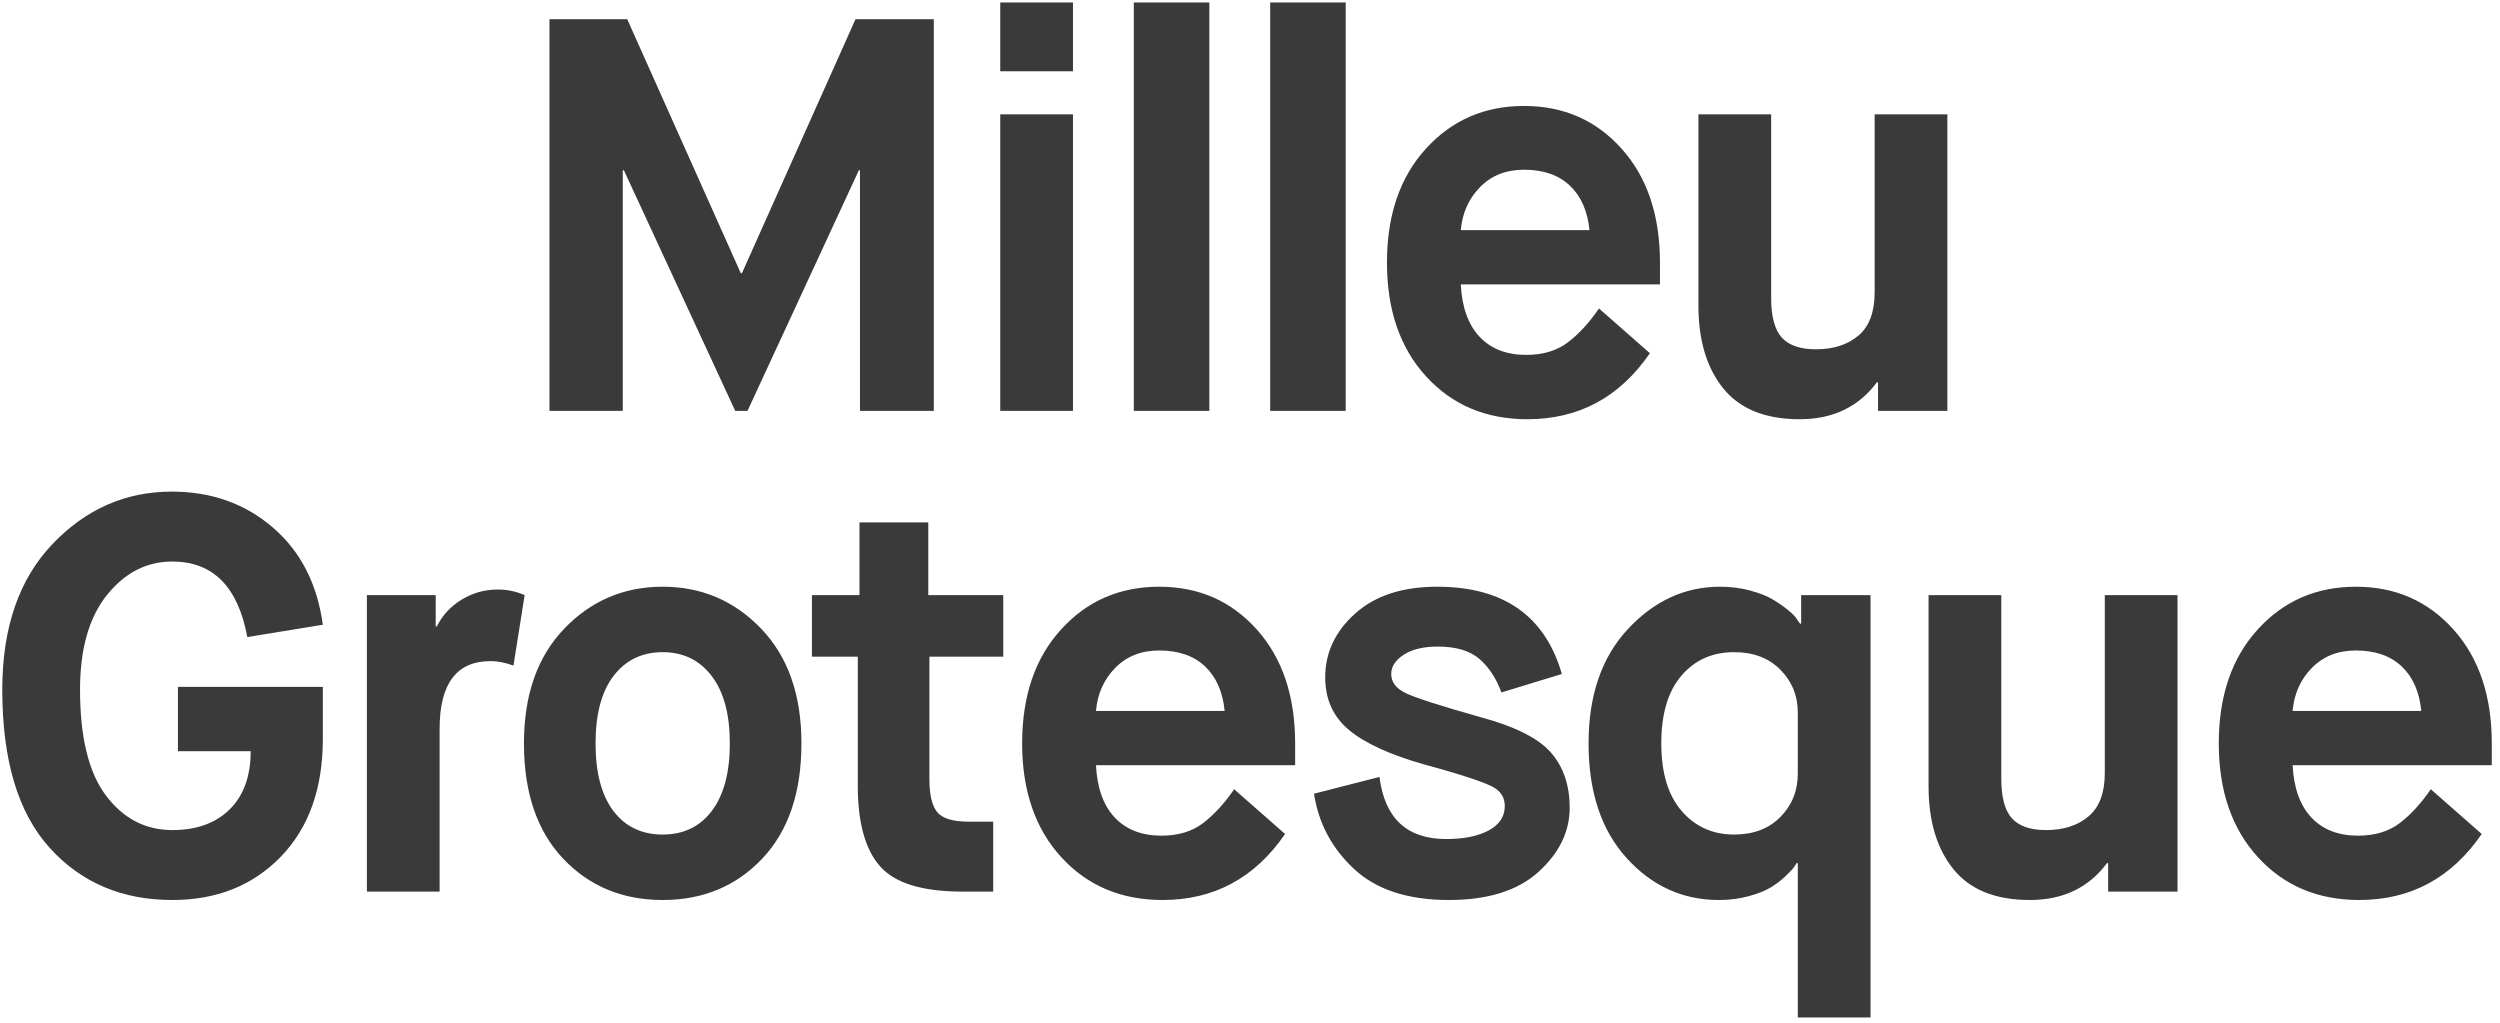 <?xml version="1.0" encoding="UTF-8"?>
<svg width="286px" height="117px" viewBox="0 0 286 117" version="1.1" xmlns="http://www.w3.org/2000/svg" xmlns:xlink="http://www.w3.org/1999/xlink">
    <!-- Generator: Sketch 41.2 (35397) - http://www.bohemiancoding.com/sketch -->
    <title>milleu</title>
    <desc>Created with Sketch.</desc>
    <defs></defs>
    <g id="Page-1" stroke="none" stroke-width="1" fill="none" fill-rule="evenodd">
        <g id="Desktop-HD" transform="translate(-149, -845)" fill="#3A3A3A">
            <path d="M211.86,892 L211.86,847.2 L220.756,847.2 L233.748,876.256 L233.876,876.256 L246.868,847.2 L255.828,847.2 L255.828,892 L247.38,892 L247.38,864.48 L247.252,864.48 L234.516,892 L233.108,892 L220.372,864.48 L220.244,864.48 L220.244,892 L211.86,892 Z M263.428,892 L263.428,858.08 L271.748,858.08 L271.748,892 L263.428,892 Z M263.428,853.152 L263.428,845.28 L271.748,845.28 L271.748,853.152 L263.428,853.152 Z M278.708,892 L278.708,845.28 L287.348,845.28 L287.348,892 L278.708,892 Z M294.308,892 L294.308,845.28 L302.948,845.28 L302.948,892 L294.308,892 Z M331.924,880.288 L337.748,885.408 C334.292,890.443 329.62,892.96 323.732,892.96 C318.996,892.96 315.135,891.328 312.148,888.064 C309.161,884.8 307.668,880.459 307.668,875.04 C307.668,869.621 309.151,865.28 312.116,862.016 C315.081,858.752 318.825,857.12 323.348,857.12 C327.871,857.12 331.593,858.752 334.516,862.016 C337.439,865.28 338.9,869.621 338.9,875.04 L338.9,877.536 L316.116,877.536 C316.244,880.139 316.959,882.133 318.26,883.52 C319.561,884.907 321.343,885.6 323.604,885.6 C325.524,885.6 327.113,885.12 328.372,884.16 C329.631,883.2 330.815,881.909 331.924,880.288 Z M316.116,871.328 L330.836,871.328 C330.623,869.152 329.876,867.456 328.596,866.24 C327.316,865.024 325.567,864.416 323.348,864.416 C321.3,864.416 319.625,865.077 318.324,866.4 C317.023,867.723 316.287,869.365 316.116,871.328 Z M343.3,879.968 L343.3,858.08 L351.62,858.08 L351.62,879.072 C351.62,881.205 352.025,882.72 352.836,883.616 C353.647,884.512 354.948,884.96 356.74,884.96 C358.745,884.96 360.367,884.437 361.604,883.392 C362.841,882.347 363.46,880.693 363.46,878.432 L363.46,858.08 L371.78,858.08 L371.78,892 L363.844,892 L363.844,888.736 L363.716,888.736 C361.625,891.552 358.681,892.96 354.884,892.96 C350.959,892.96 348.047,891.787 346.148,889.44 C344.249,887.093 343.3,883.936 343.3,879.968 Z M168.716,947.96 C162.956,947.96 158.273,945.965 154.668,941.976 C151.063,937.987 149.26,931.96 149.26,923.896 C149.26,916.813 151.169,911.267 154.988,907.256 C158.807,903.245 163.361,901.24 168.652,901.24 C173.175,901.24 177.025,902.605 180.204,905.336 C183.383,908.067 185.292,911.779 185.932,916.472 L177.292,917.88 C176.225,912.12 173.367,909.24 168.716,909.24 C165.772,909.24 163.276,910.52 161.228,913.08 C159.18,915.64 158.156,919.245 158.156,923.896 C158.156,929.357 159.148,933.4 161.132,936.024 C163.116,938.648 165.644,939.96 168.716,939.96 C171.489,939.96 173.676,939.171 175.276,937.592 C176.876,936.013 177.676,933.795 177.676,930.936 L169.356,930.936 L169.356,923.576 L185.932,923.576 L185.932,929.528 C185.932,935.203 184.332,939.693 181.132,943 C177.932,946.307 173.793,947.96 168.716,947.96 Z M190.972,947 L190.972,913.08 L198.844,913.08 L198.844,916.664 L198.972,916.664 C199.612,915.384 200.561,914.36 201.82,913.592 C203.079,912.824 204.455,912.44 205.948,912.44 C207.015,912.44 208.039,912.653 209.02,913.08 L207.74,921.144 C206.801,920.803 205.927,920.632 205.116,920.632 C201.233,920.632 199.292,923.213 199.292,928.376 L199.292,947 L190.972,947 Z M224.812,940.472 C227.201,940.472 229.079,939.565 230.444,937.752 C231.809,935.939 232.492,933.368 232.492,930.04 C232.492,926.712 231.799,924.141 230.412,922.328 C229.025,920.515 227.159,919.608 224.812,919.608 C222.465,919.608 220.599,920.504 219.212,922.296 C217.825,924.088 217.132,926.669 217.132,930.04 C217.132,933.411 217.815,935.992 219.18,937.784 C220.545,939.576 222.423,940.472 224.812,940.472 Z M224.812,947.96 C220.204,947.96 216.407,946.381 213.42,943.224 C210.433,940.067 208.94,935.672 208.94,930.04 C208.94,924.493 210.476,920.12 213.548,916.92 C216.62,913.72 220.375,912.12 224.812,912.12 C229.249,912.12 233.004,913.72 236.076,916.92 C239.148,920.12 240.684,924.493 240.684,930.04 C240.684,935.672 239.191,940.067 236.204,943.224 C233.217,946.381 229.42,947.96 224.812,947.96 Z M247.132,934.904 L247.132,920.12 L241.884,920.12 L241.884,913.08 L247.324,913.08 L247.324,904.76 L255.196,904.76 L255.196,913.08 L263.772,913.08 L263.772,920.12 L255.324,920.12 L255.324,934.136 C255.324,935.928 255.623,937.187 256.22,937.912 C256.817,938.637 258.033,939 259.868,939 L262.62,939 L262.62,947 L259.1,947 C254.535,947 251.399,946.04 249.692,944.12 C247.985,942.2 247.132,939.128 247.132,934.904 Z M290.188,935.288 L296.012,940.408 C292.556,945.443 287.884,947.96 281.996,947.96 C277.26,947.96 273.399,946.328 270.412,943.064 C267.425,939.8 265.932,935.459 265.932,930.04 C265.932,924.621 267.415,920.28 270.38,917.016 C273.345,913.752 277.089,912.12 281.612,912.12 C286.135,912.12 289.857,913.752 292.78,917.016 C295.703,920.28 297.164,924.621 297.164,930.04 L297.164,932.536 L274.38,932.536 C274.508,935.139 275.223,937.133 276.524,938.52 C277.825,939.907 279.607,940.6 281.868,940.6 C283.788,940.6 285.377,940.12 286.636,939.16 C287.895,938.2 289.079,936.909 290.188,935.288 Z M274.38,926.328 L289.1,926.328 C288.887,924.152 288.14,922.456 286.86,921.24 C285.58,920.024 283.831,919.416 281.612,919.416 C279.564,919.416 277.889,920.077 276.588,921.4 C275.287,922.723 274.551,924.365 274.38,926.328 Z M299.324,935.8 L306.812,933.88 C307.409,938.616 309.948,940.984 314.428,940.984 C316.476,940.984 318.108,940.653 319.324,939.992 C320.54,939.331 321.148,938.403 321.148,937.208 C321.148,936.227 320.679,935.491 319.74,935 C318.801,934.509 316.839,933.837 313.852,932.984 C313.041,932.771 312.423,932.6 311.996,932.472 C308.071,931.363 305.191,930.051 303.356,928.536 C301.521,927.021 300.604,925.005 300.604,922.488 C300.604,919.672 301.745,917.24 304.028,915.192 C306.311,913.144 309.436,912.12 313.404,912.12 C320.999,912.12 325.756,915.448 327.676,922.104 L320.764,924.216 C320.167,922.595 319.324,921.315 318.236,920.376 C317.148,919.437 315.559,918.968 313.468,918.968 C311.847,918.968 310.556,919.277 309.596,919.896 C308.636,920.515 308.156,921.251 308.156,922.104 C308.156,923.043 308.721,923.779 309.852,924.312 C310.983,924.845 313.809,925.752 318.332,927.032 C322.3,928.099 324.999,929.453 326.428,931.096 C327.857,932.739 328.572,934.84 328.572,937.4 C328.572,940.131 327.388,942.573 325.02,944.728 C322.652,946.883 319.228,947.96 314.748,947.96 C310.055,947.96 306.439,946.776 303.9,944.408 C301.361,942.04 299.836,939.171 299.324,935.8 Z M354.668,933.496 L354.668,926.52 C354.668,924.6 354.007,922.968 352.684,921.624 C351.361,920.28 349.591,919.608 347.372,919.608 C344.897,919.608 342.892,920.504 341.356,922.296 C339.82,924.088 339.052,926.669 339.052,930.04 C339.052,933.411 339.831,935.992 341.388,937.784 C342.945,939.576 344.94,940.472 347.372,940.472 C349.591,940.472 351.361,939.8 352.684,938.456 C354.007,937.112 354.668,935.459 354.668,933.496 Z M354.668,961.4 L354.668,943.736 L354.54,943.736 L354.22,944.216 C354.092,944.408 353.783,944.739 353.292,945.208 C352.801,945.677 352.247,946.104 351.628,946.488 C351.009,946.872 350.167,947.213 349.1,947.512 C348.033,947.811 346.881,947.96 345.644,947.96 C341.505,947.96 337.985,946.36 335.084,943.16 C332.183,939.96 330.732,935.587 330.732,930.04 C330.732,924.536 332.236,920.173 335.244,916.952 C338.252,913.731 341.761,912.12 345.772,912.12 C347.009,912.12 348.172,912.269 349.26,912.568 C350.348,912.867 351.223,913.219 351.884,913.624 C352.545,914.029 353.121,914.435 353.612,914.84 C354.103,915.245 354.433,915.597 354.604,915.896 L354.924,916.344 L355.052,916.344 L355.052,913.08 L362.988,913.08 L362.988,961.4 L354.668,961.4 Z M369.628,934.968 L369.628,913.08 L377.948,913.08 L377.948,934.072 C377.948,936.205 378.353,937.72 379.164,938.616 C379.975,939.512 381.276,939.96 383.068,939.96 C385.073,939.96 386.695,939.437 387.932,938.392 C389.169,937.347 389.788,935.693 389.788,933.432 L389.788,913.08 L398.108,913.08 L398.108,947 L390.172,947 L390.172,943.736 L390.044,943.736 C387.953,946.552 385.009,947.96 381.212,947.96 C377.287,947.96 374.375,946.787 372.476,944.44 C370.577,942.093 369.628,938.936 369.628,934.968 Z M427.084,935.288 L432.908,940.408 C429.452,945.443 424.78,947.96 418.892,947.96 C414.156,947.96 410.295,946.328 407.308,943.064 C404.321,939.8 402.828,935.459 402.828,930.04 C402.828,924.621 404.311,920.28 407.276,917.016 C410.241,913.752 413.985,912.12 418.508,912.12 C423.031,912.12 426.753,913.752 429.676,917.016 C432.599,920.28 434.06,924.621 434.06,930.04 L434.06,932.536 L411.276,932.536 C411.404,935.139 412.119,937.133 413.42,938.52 C414.721,939.907 416.503,940.6 418.764,940.6 C420.684,940.6 422.273,940.12 423.532,939.16 C424.791,938.2 425.975,936.909 427.084,935.288 Z M411.276,926.328 L425.996,926.328 C425.783,924.152 425.036,922.456 423.756,921.24 C422.476,920.024 420.727,919.416 418.508,919.416 C416.46,919.416 414.785,920.077 413.484,921.4 C412.183,922.723 411.447,924.365 411.276,926.328 Z" id="milleu"></path>
        </g>
    </g>
</svg>